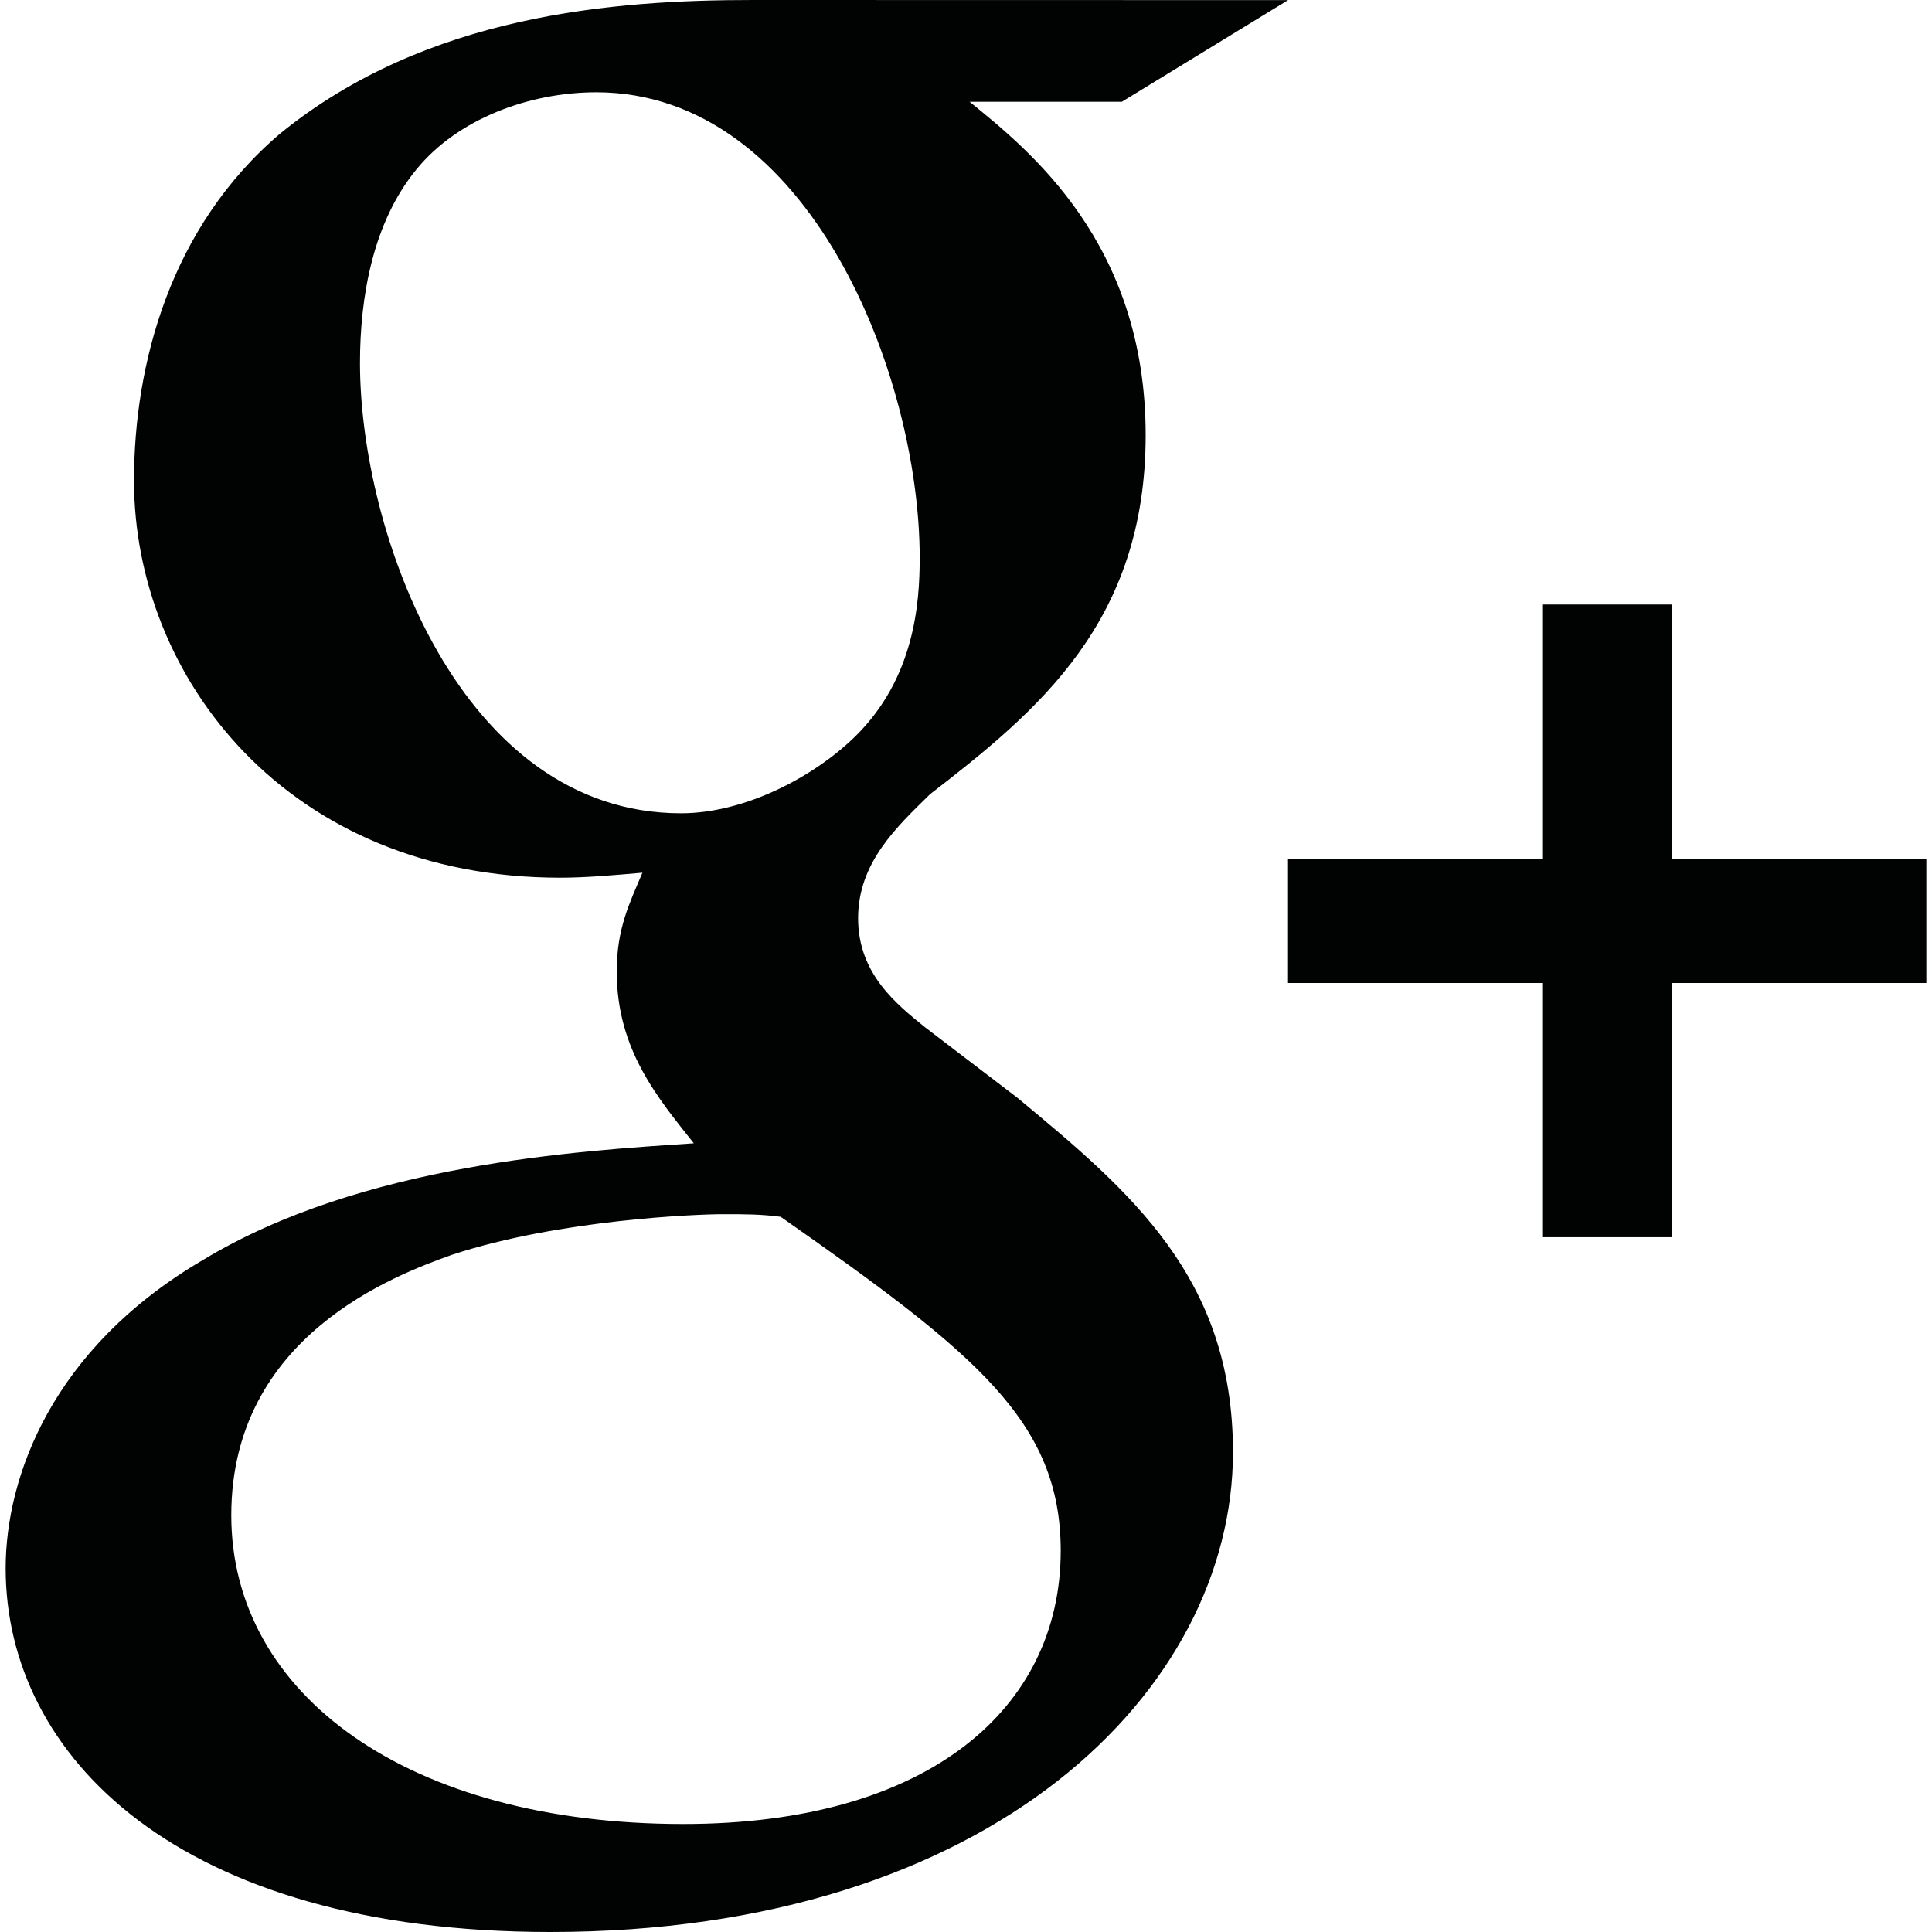 <?xml version="1.0" encoding="utf-8"?>
<!-- Generator: Adobe Illustrator 19.1.0, SVG Export Plug-In . SVG Version: 6.00 Build 0)  -->
<svg version="1.1" xmlns="http://www.w3.org/2000/svg" xmlns:xlink="http://www.w3.org/1999/xlink" x="0px" y="0px"
	 viewBox="0 0 500 500" enable-background="new 0 0 500 500" xml:space="preserve">
<g id="Layer_2" display="none">
	<rect x="-118.891" y="-102.392" display="inline" fill="#3CAA35" width="785.961" height="697.465"/>
</g>
<g id="Layer_1">
	<path id="f_1_" display="none" fill="#010202" d="M288.71,500.001V271.927h76.557l11.461-88.885H288.71v-56.749
		c0-25.735,7.146-43.272,44.051-43.272l47.068-0.021V3.5c-8.144-1.082-36.082-3.502-68.587-3.502
		c-67.861,0-114.32,41.422-114.32,117.493v65.55H120.17v88.885h76.752v228.075H288.71z"/>
	<g display="none">
		<path display="inline" fill="#010202" d="M0.025,369.22l42.229,72.998l0.014,0.008c8.316,16.469,25.377,27.771,45.087,27.771
			l0.038-0.001l0.002,0.001h280.279L309.513,369.22H0.025z"/>
		<path display="inline" fill="#010202" d="M499.975,369.739c0-10.093-2.973-19.485-8.074-27.374L327.657,56.851
			c-8.48-15.969-25.274-26.849-44.615-26.849h-86.8l253.696,439.562l39.99-69.265C497.817,387.032,499.975,381.162,499.975,369.739z
			"/>
		<polygon display="inline" fill="#010202" points="268.149,297.615 154.758,101.216 41.367,297.615 		"/>
	</g>
	<polygon id="black_1_" display="none" fill="#010202" points="420.449,91.639 420.449,0.888 420.421,0.888 329.698,0.888 
		320.64,10.022 277.818,91.628 264.353,100.713 111.52,100.713 111.52,225.34 195.541,225.34 203.026,234.393 111.52,409.249 
		111.52,500 111.548,500 202.271,500 211.329,490.866 254.151,409.26 267.616,400.175 420.449,400.175 420.449,275.547 
		336.427,275.547 328.953,266.435 	"/>
	<g display="none">
		<g display="inline">
			<path fill="#010202" d="M249.673-0.416C111.372-0.416-0.745,111.699-0.745,250c0,106.087,66.004,196.7,159.159,233.187
				c-2.19-19.813-4.166-50.203,0.869-71.836c4.547-19.54,29.365-124.475,29.365-124.475s-7.492-14.997-7.492-37.174
				c0-34.819,20.184-60.815,45.312-60.815c21.365,0,31.685,16.041,31.685,35.274c0,21.485-13.679,53.608-20.74,83.374
				c-5.899,24.93,12.5,45.258,37.083,45.258c44.51,0,78.721-46.935,78.721-114.676c0-59.957-43.081-101.878-104.601-101.878
				c-71.25,0-113.073,53.444-113.073,108.673c0,21.523,8.291,44.602,18.636,57.147c2.045,2.481,2.344,4.653,1.735,7.18
				c-1.9,7.914-6.124,24.925-6.953,28.404c-1.093,4.583-3.631,5.554-8.375,3.348c-31.278-14.561-50.831-60.288-50.831-97.013
				c0-78.993,57.395-151.538,165.459-151.538c86.867,0,154.377,61.9,154.377,144.628c0,86.305-54.416,155.761-129.942,155.761
				c-25.377,0-49.23-13.183-57.395-28.756c0,0-12.557,47.815-15.599,59.529c-5.657,21.75-20.918,49.015-31.128,65.648
				c23.432,7.254,48.332,11.168,74.148,11.168c138.302,0,250.416-112.115,250.416-250.416
				C500.089,111.699,387.975-0.416,249.673-0.416z"/>
		</g>
	</g>
	<path display="none" fill="#010202" d="M499.758,133.585c-2.227,48.765-36.221,115.54-101.973,200.291
		c-67.979,88.528-125.494,132.791-172.544,132.791c-29.136,0-53.809-26.948-73.951-80.872
		c-13.457-49.422-26.904-98.843-40.362-148.267c-14.961-53.894-31.006-80.874-48.164-80.874c-3.74,0-16.826,7.888-39.238,23.596
		L0,149.886c24.678-21.724,49.019-43.445,72.969-65.198c32.91-28.491,57.617-43.477,74.082-44.991
		c38.916-3.745,62.866,22.906,71.856,79.952c9.712,61.553,16.436,99.837,20.215,114.82c11.216,51.067,23.555,76.567,37.041,76.567
		c10.464,0,26.182-16.563,47.144-49.683c20.938-33.128,32.154-58.335,33.667-75.647c2.983-28.589-8.237-42.92-33.667-42.92
		c-11.973,0-24.312,2.759-37.007,8.216c24.57-80.645,71.524-119.813,140.821-117.579C478.498,34.937,502.717,68.318,499.758,133.585
		z"/>
	<g id="g_x2B__1_">
		<polygon fill="#010202" points="498.536,222.238 432.749,222.238 432.749,156.451 399.124,156.451 399.124,222.238 
			333.335,222.238 333.335,254.402 399.124,254.402 399.124,320.187 432.749,320.187 432.749,254.402 498.536,254.402 		"/>
		<g id="g">
			<g>
				<defs>
					<path id="SVGID_1_" d="M290.327,26.338h-39.386c15.275,12.438,45.555,36.472,45.555,86.256
						c0,48.427-27.907,71.381-55.813,92.954c-8.643,8.501-18.606,17.695-18.606,32.108c0,14.379,9.962,22.237,17.264,28.153
						l23.953,18.289c29.229,24.239,55.797,46.514,55.797,91.701c0,61.537-62.378,124.201-176.657,124.201
						C46.064,500,1.464,454.365,1.464,405.895c0-23.586,11.93-56.939,51.181-79.885c41.162-24.868,97.015-28.131,126.91-30.124
						c-9.321-11.787-19.948-24.217-19.948-44.496c0-11.125,3.343-17.687,6.654-25.535c-7.336,0.643-14.616,1.295-21.271,1.295
						c-70.432,0-110.308-51.738-110.308-102.767c0-30.116,9.371-65.695,37.919-89.902C110.492,3.708,158.907,0,194.812,0
						l138.54,0.029L290.327,26.338L290.327,26.338z M116.995,324.73c-14.616,5.237-57.139,20.933-57.139,67.427
						c0,46.492,45.868,79.897,116.96,79.897c63.777,0,97.696-30.173,97.696-70.705c0-33.448-21.929-51.072-72.473-86.444
						c-5.295-0.671-8.618-0.671-15.239-0.671C180.806,314.234,144.904,315.556,116.995,324.73L116.995,324.73z M154.312,23.88
						c-17.302,0-35.886,6.867-46.549,19.972C96.474,57.609,93.165,76.903,93.165,93.945c0,43.85,25.921,116.531,83.078,116.531
						c16.602,0,34.511-9.488,45.174-19.972c15.276-15.094,16.599-34.369,16.599-46.156C238.016,97.208,209.446,23.88,154.312,23.88
						L154.312,23.88z"/>
				</defs>
				<use xlink:href="#SVGID_1_"  overflow="visible" fill="#010202"/>
				<clipPath id="SVGID_2_">
					<use xlink:href="#SVGID_1_"  overflow="visible"/>
				</clipPath>
			</g>
		</g>
	</g>
</g>
</svg>
